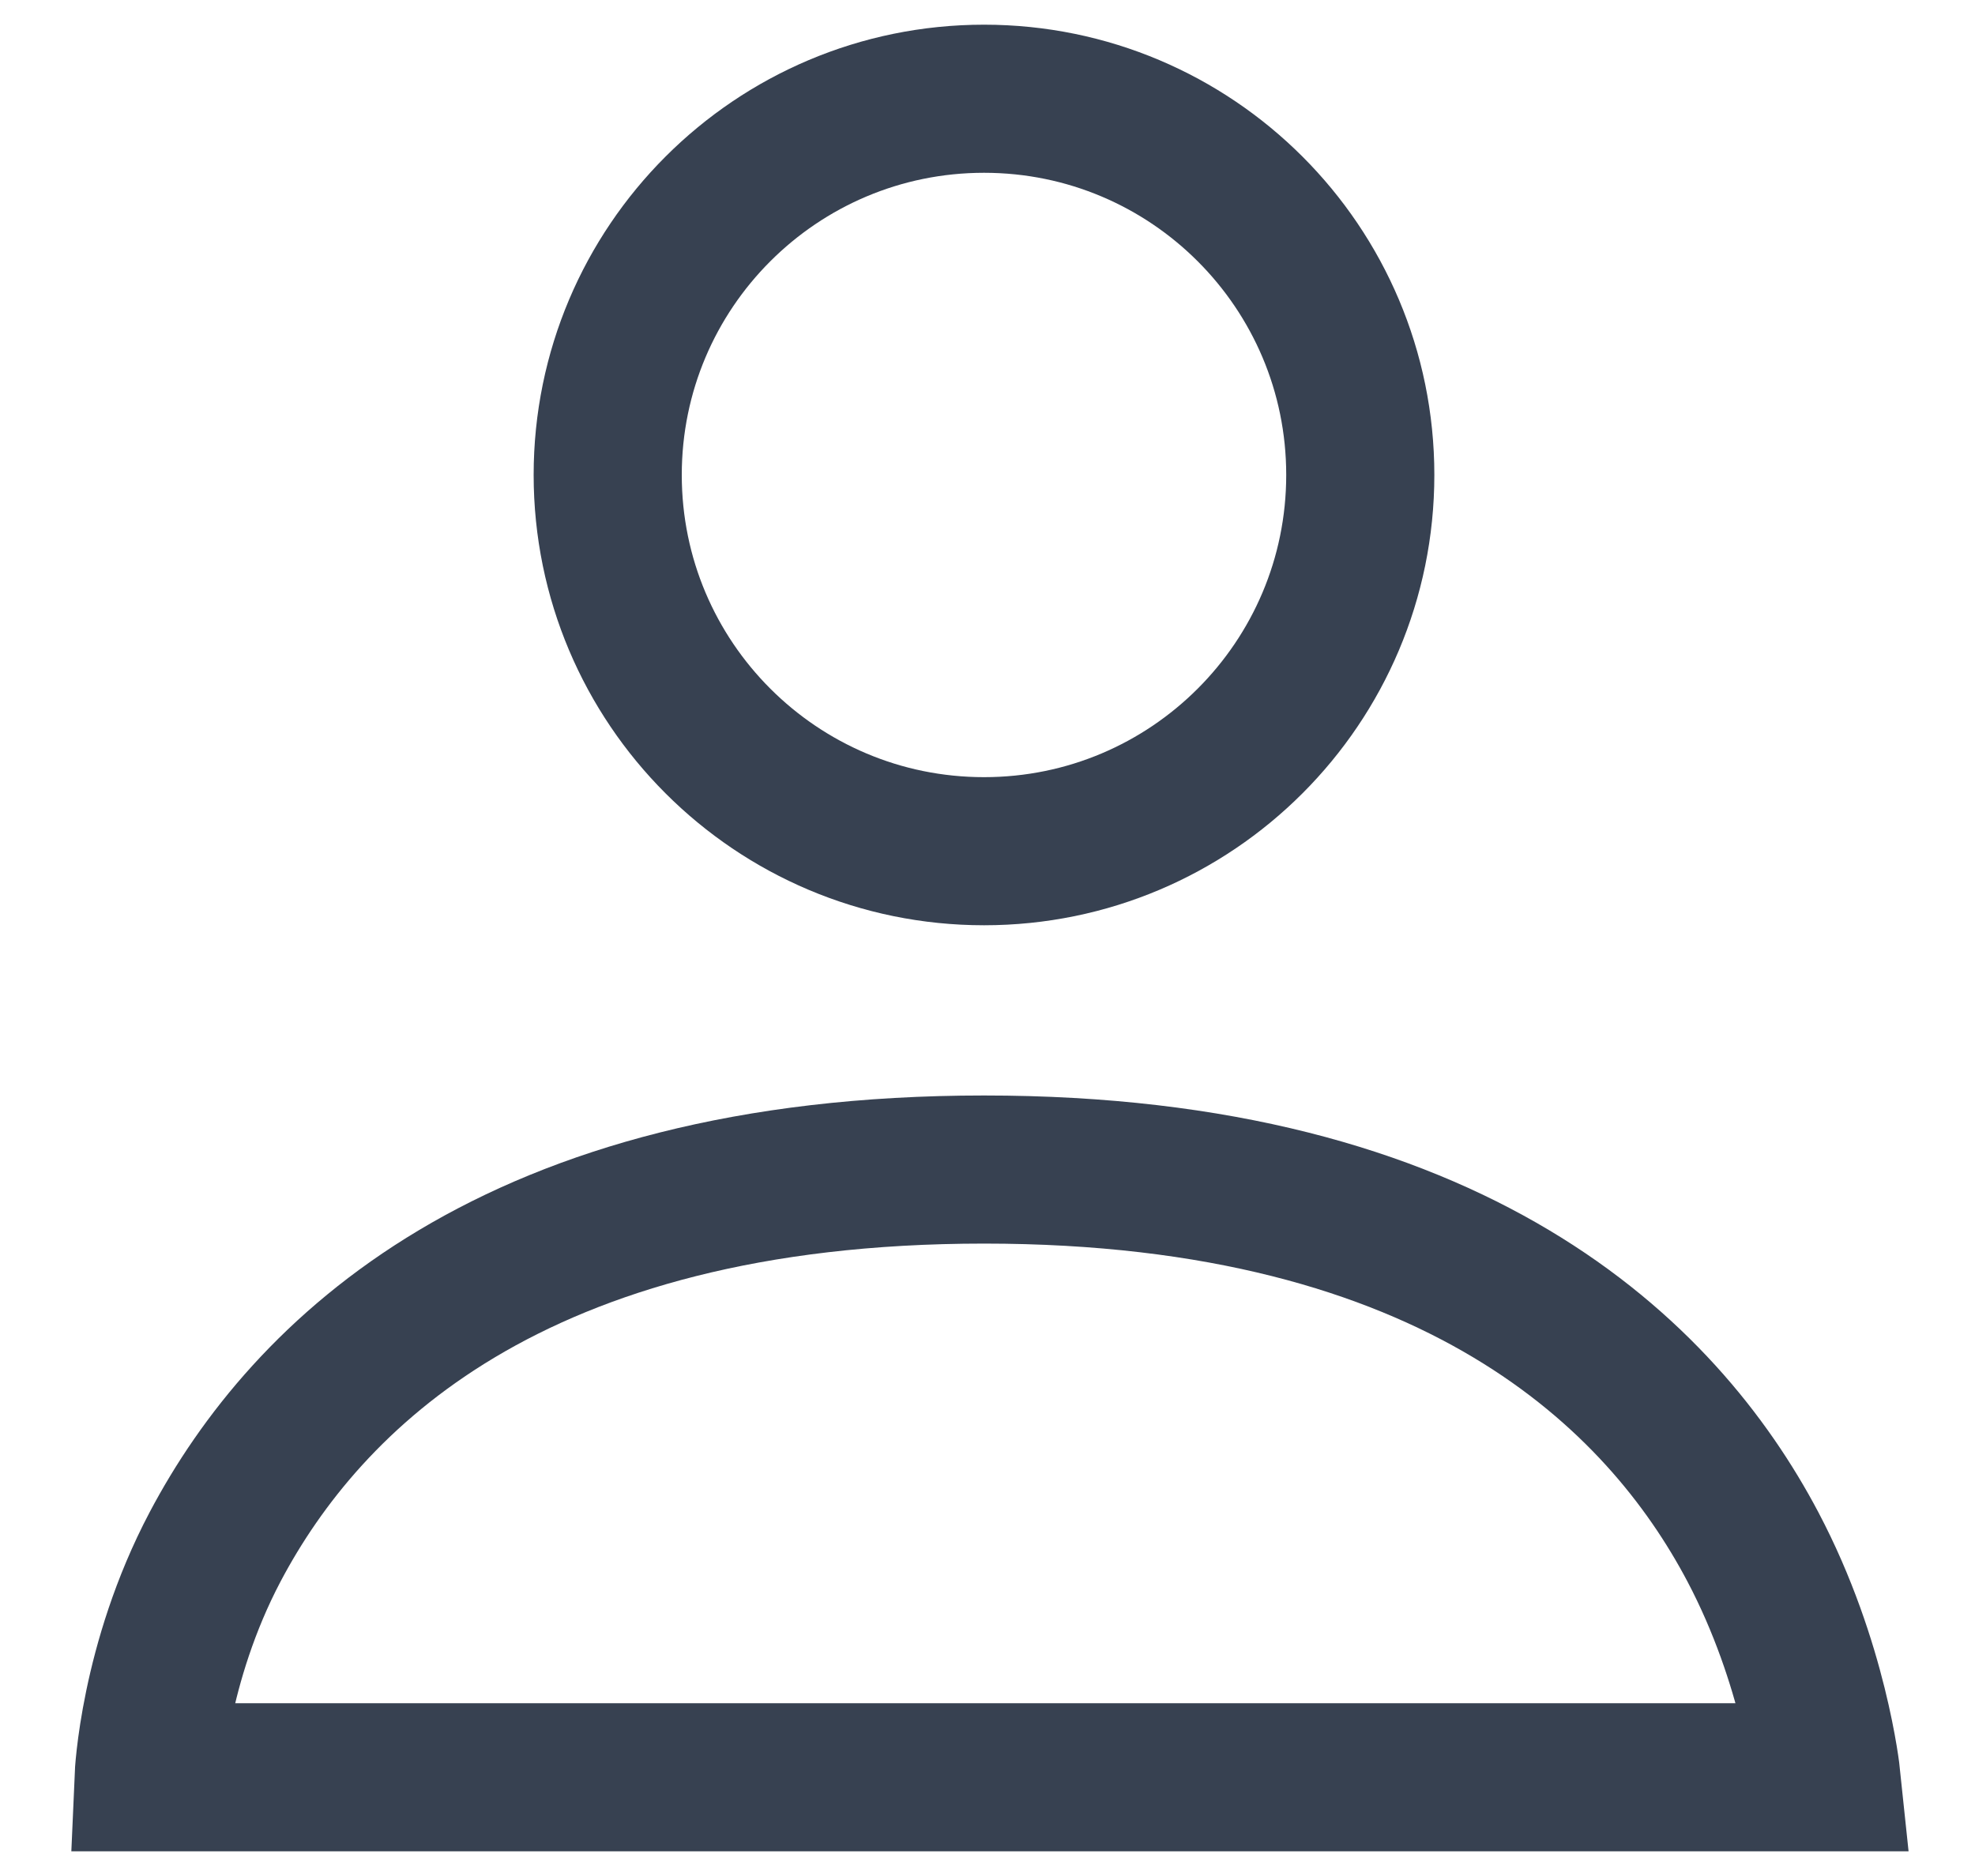 <svg width="20" height="19" viewBox="0 0 20 19" fill="none" xmlns="http://www.w3.org/2000/svg">
<g id="User">
<path id="Vector" d="M9.965 8.621C12.069 8.621 13.775 6.915 13.775 4.81C13.775 2.706 12.069 1 9.965 1C7.86 1 6.154 2.706 6.154 4.81C6.154 6.915 7.86 8.621 9.965 8.621Z" stroke="#374151" stroke-width="1.5" stroke-linecap="round" stroke-linejoin="round"/>
<path id="Vector_2" d="M1.505 18H18.495C18.495 18 18.375 16.849 17.75 15.665C16.831 13.924 14.734 11.845 9.965 11.845C5.195 11.845 3.099 13.924 2.179 15.665C1.554 16.849 1.505 18 1.505 18Z" stroke="#374151" stroke-width="1.5" stroke-linecap="round"/>
</g>
</svg>
